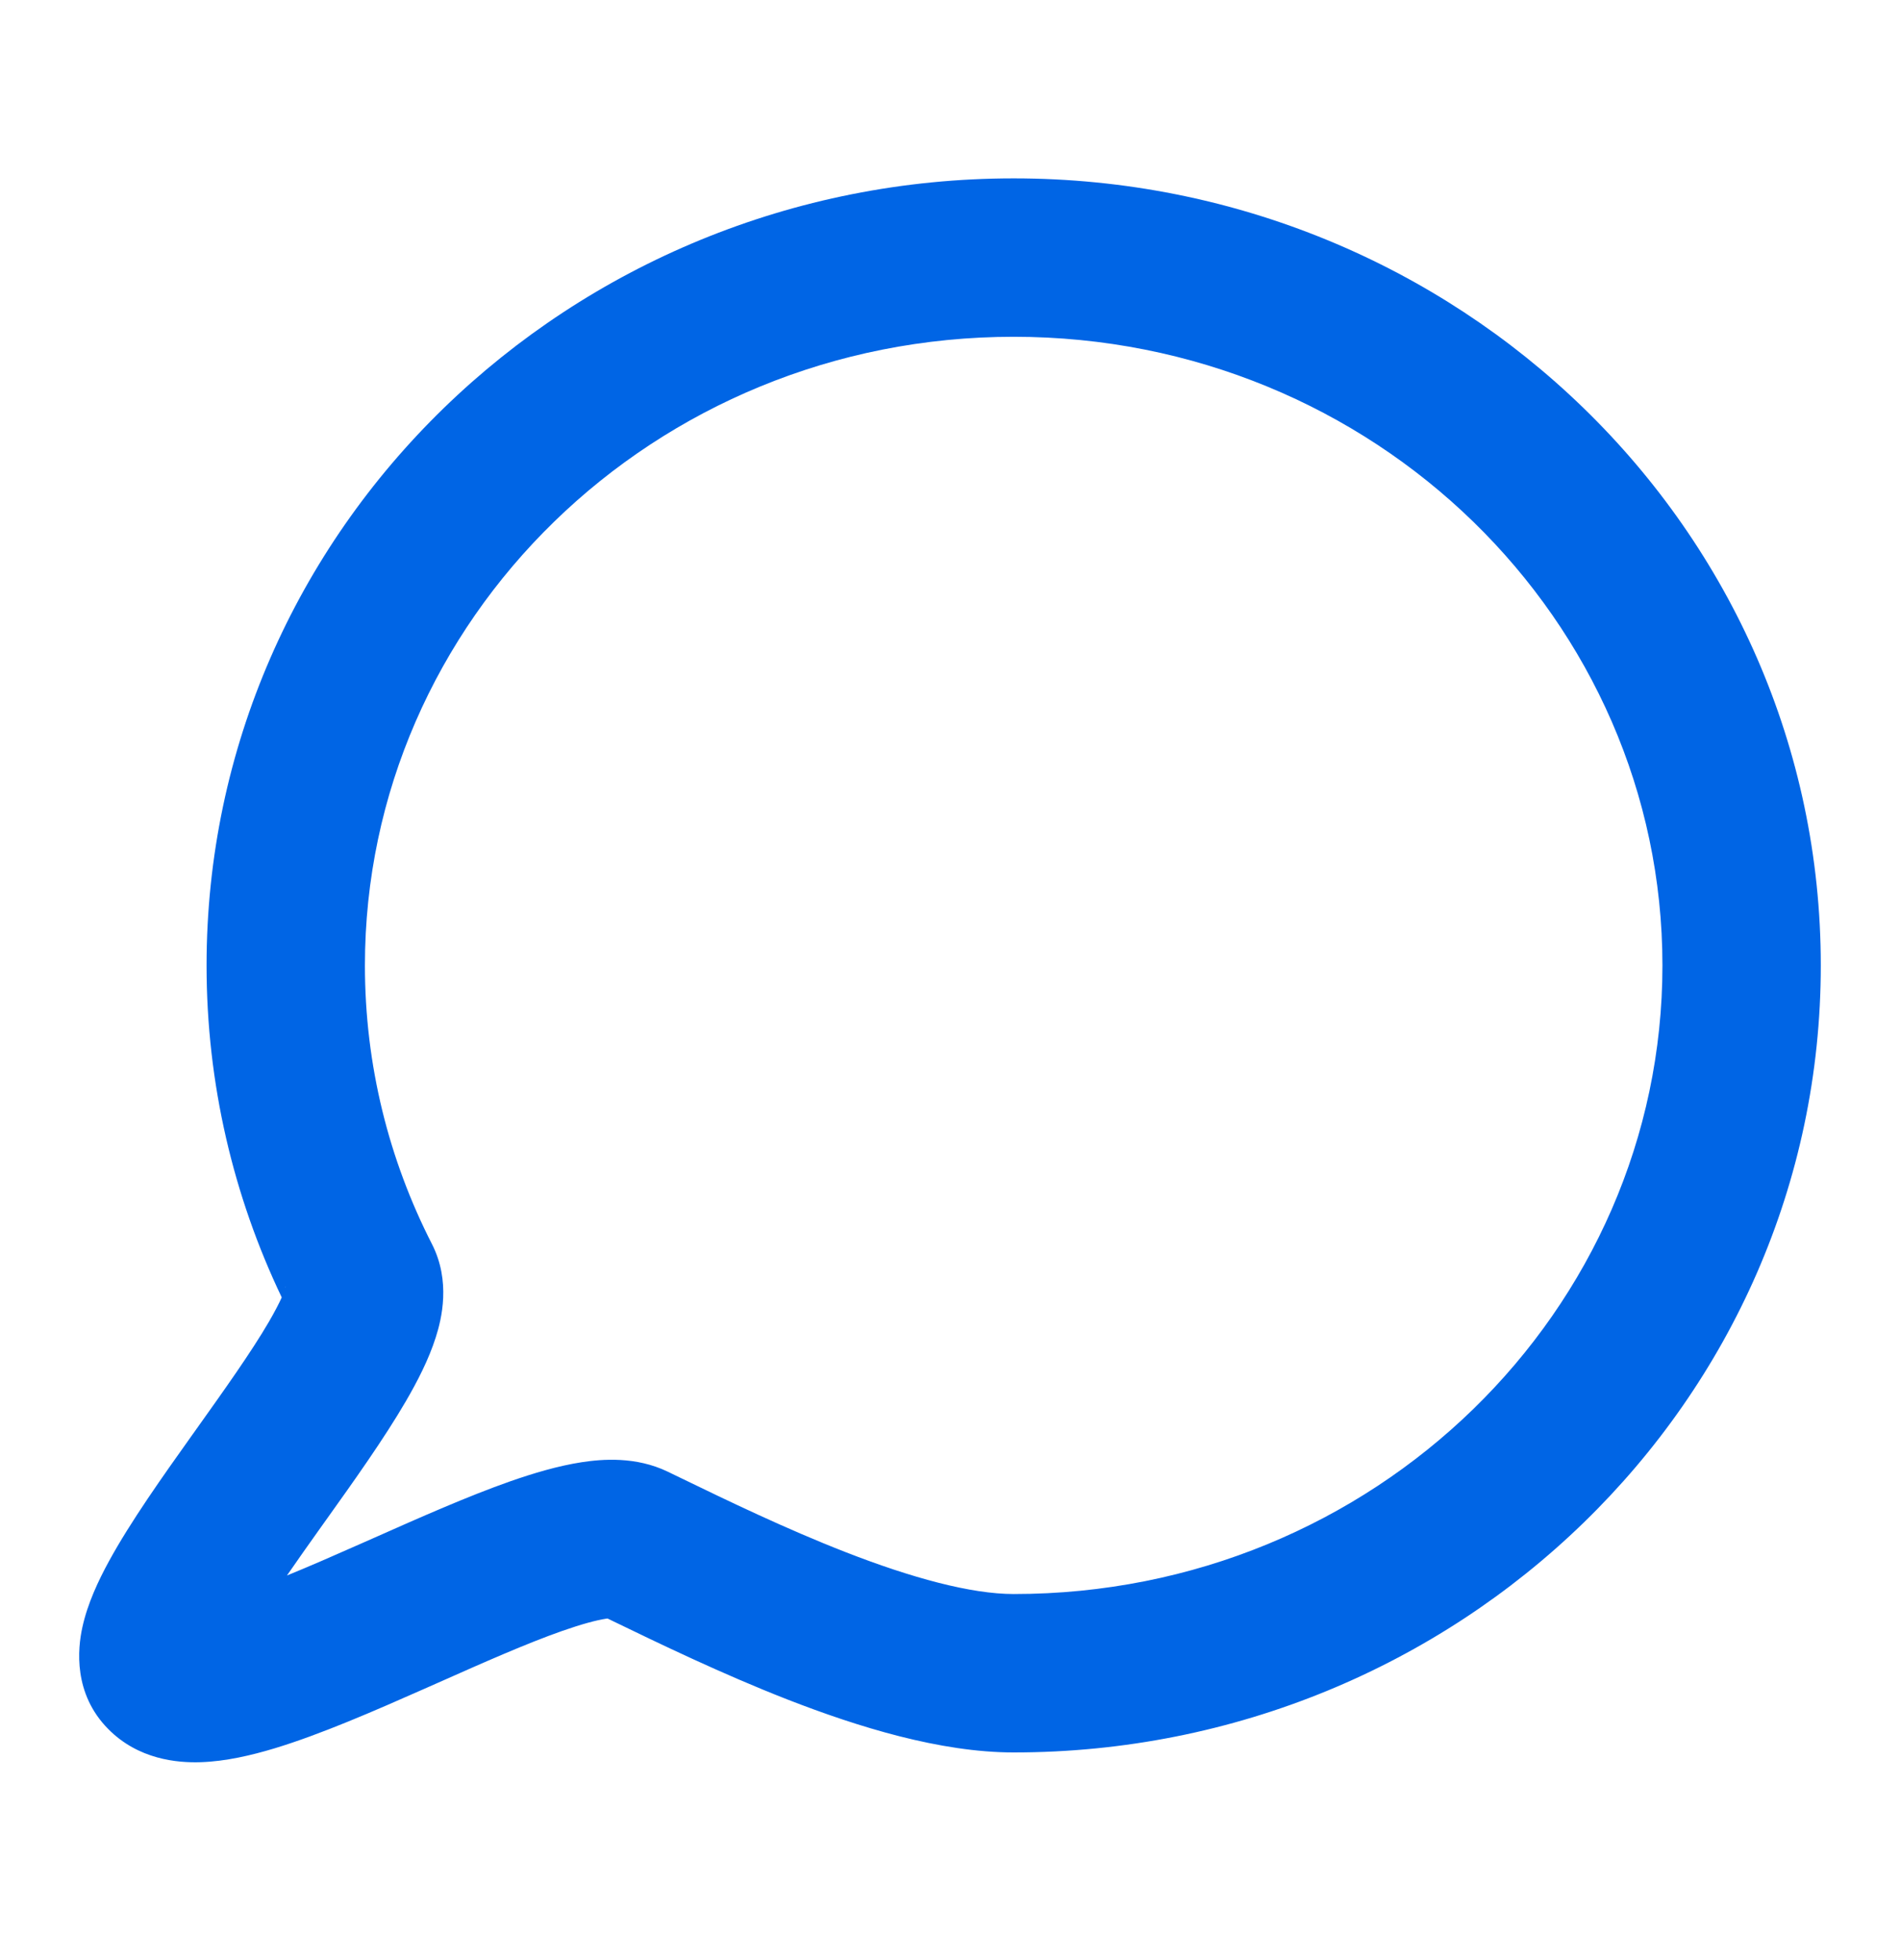 <svg width="32" height="33" viewBox="0 0 32 33" fill="none" xmlns="http://www.w3.org/2000/svg">
<path fill-rule="evenodd" clip-rule="evenodd" d="M17.073 5.67C11.002 5.67 6.146 10.444 6.146 16.254C6.146 17.939 6.552 19.53 7.274 20.943C7.595 21.571 7.438 22.207 7.339 22.516C7.221 22.887 7.029 23.259 6.835 23.592C6.469 24.221 5.957 24.939 5.492 25.59C5.462 25.633 5.432 25.675 5.402 25.716C5.199 26.001 5.007 26.272 4.833 26.525C5.211 26.371 5.625 26.19 6.065 25.995C6.144 25.96 6.224 25.925 6.305 25.889C7.061 25.553 7.878 25.191 8.589 24.941C8.983 24.803 9.4 24.679 9.796 24.618C10.147 24.564 10.711 24.519 11.246 24.777C11.313 24.809 11.381 24.843 11.451 24.876C12.251 25.264 13.23 25.737 14.235 26.129C15.357 26.567 16.355 26.837 17.073 26.837C23.143 26.837 27.999 22.063 27.999 16.254C27.999 10.444 23.143 5.67 17.073 5.67ZM3.269 27.003C3.269 27.002 3.274 27.002 3.284 27.003C3.273 27.003 3.269 27.003 3.269 27.003ZM3.479 16.254C3.479 8.9 9.601 3.003 17.073 3.003C24.544 3.003 30.666 8.9 30.666 16.254C30.666 23.607 24.544 29.504 17.073 29.504C15.833 29.504 14.448 29.074 13.266 28.614C12.157 28.181 11.087 27.663 10.296 27.28C10.274 27.27 10.253 27.259 10.232 27.249C10.223 27.25 10.213 27.252 10.203 27.253C10.042 27.278 9.801 27.342 9.472 27.457C8.868 27.669 8.153 27.986 7.37 28.334C7.296 28.367 7.22 28.4 7.144 28.434C6.314 28.801 5.401 29.2 4.621 29.436C4.235 29.552 3.8 29.655 3.379 29.668C2.989 29.681 2.33 29.625 1.82 29.107C1.234 28.512 1.307 27.761 1.387 27.398C1.474 26.998 1.658 26.608 1.835 26.285C2.195 25.624 2.741 24.856 3.23 24.169L3.288 24.088C3.783 23.393 4.229 22.768 4.531 22.25C4.631 22.077 4.7 21.943 4.745 21.843C3.933 20.144 3.479 18.249 3.479 16.254ZM4.811 21.658C4.812 21.657 4.81 21.666 4.805 21.686C4.807 21.668 4.81 21.658 4.811 21.658ZM10.313 27.243C10.313 27.243 10.309 27.243 10.301 27.243C10.309 27.242 10.313 27.243 10.313 27.243Z" fill="#0065E5"/>
</svg>
